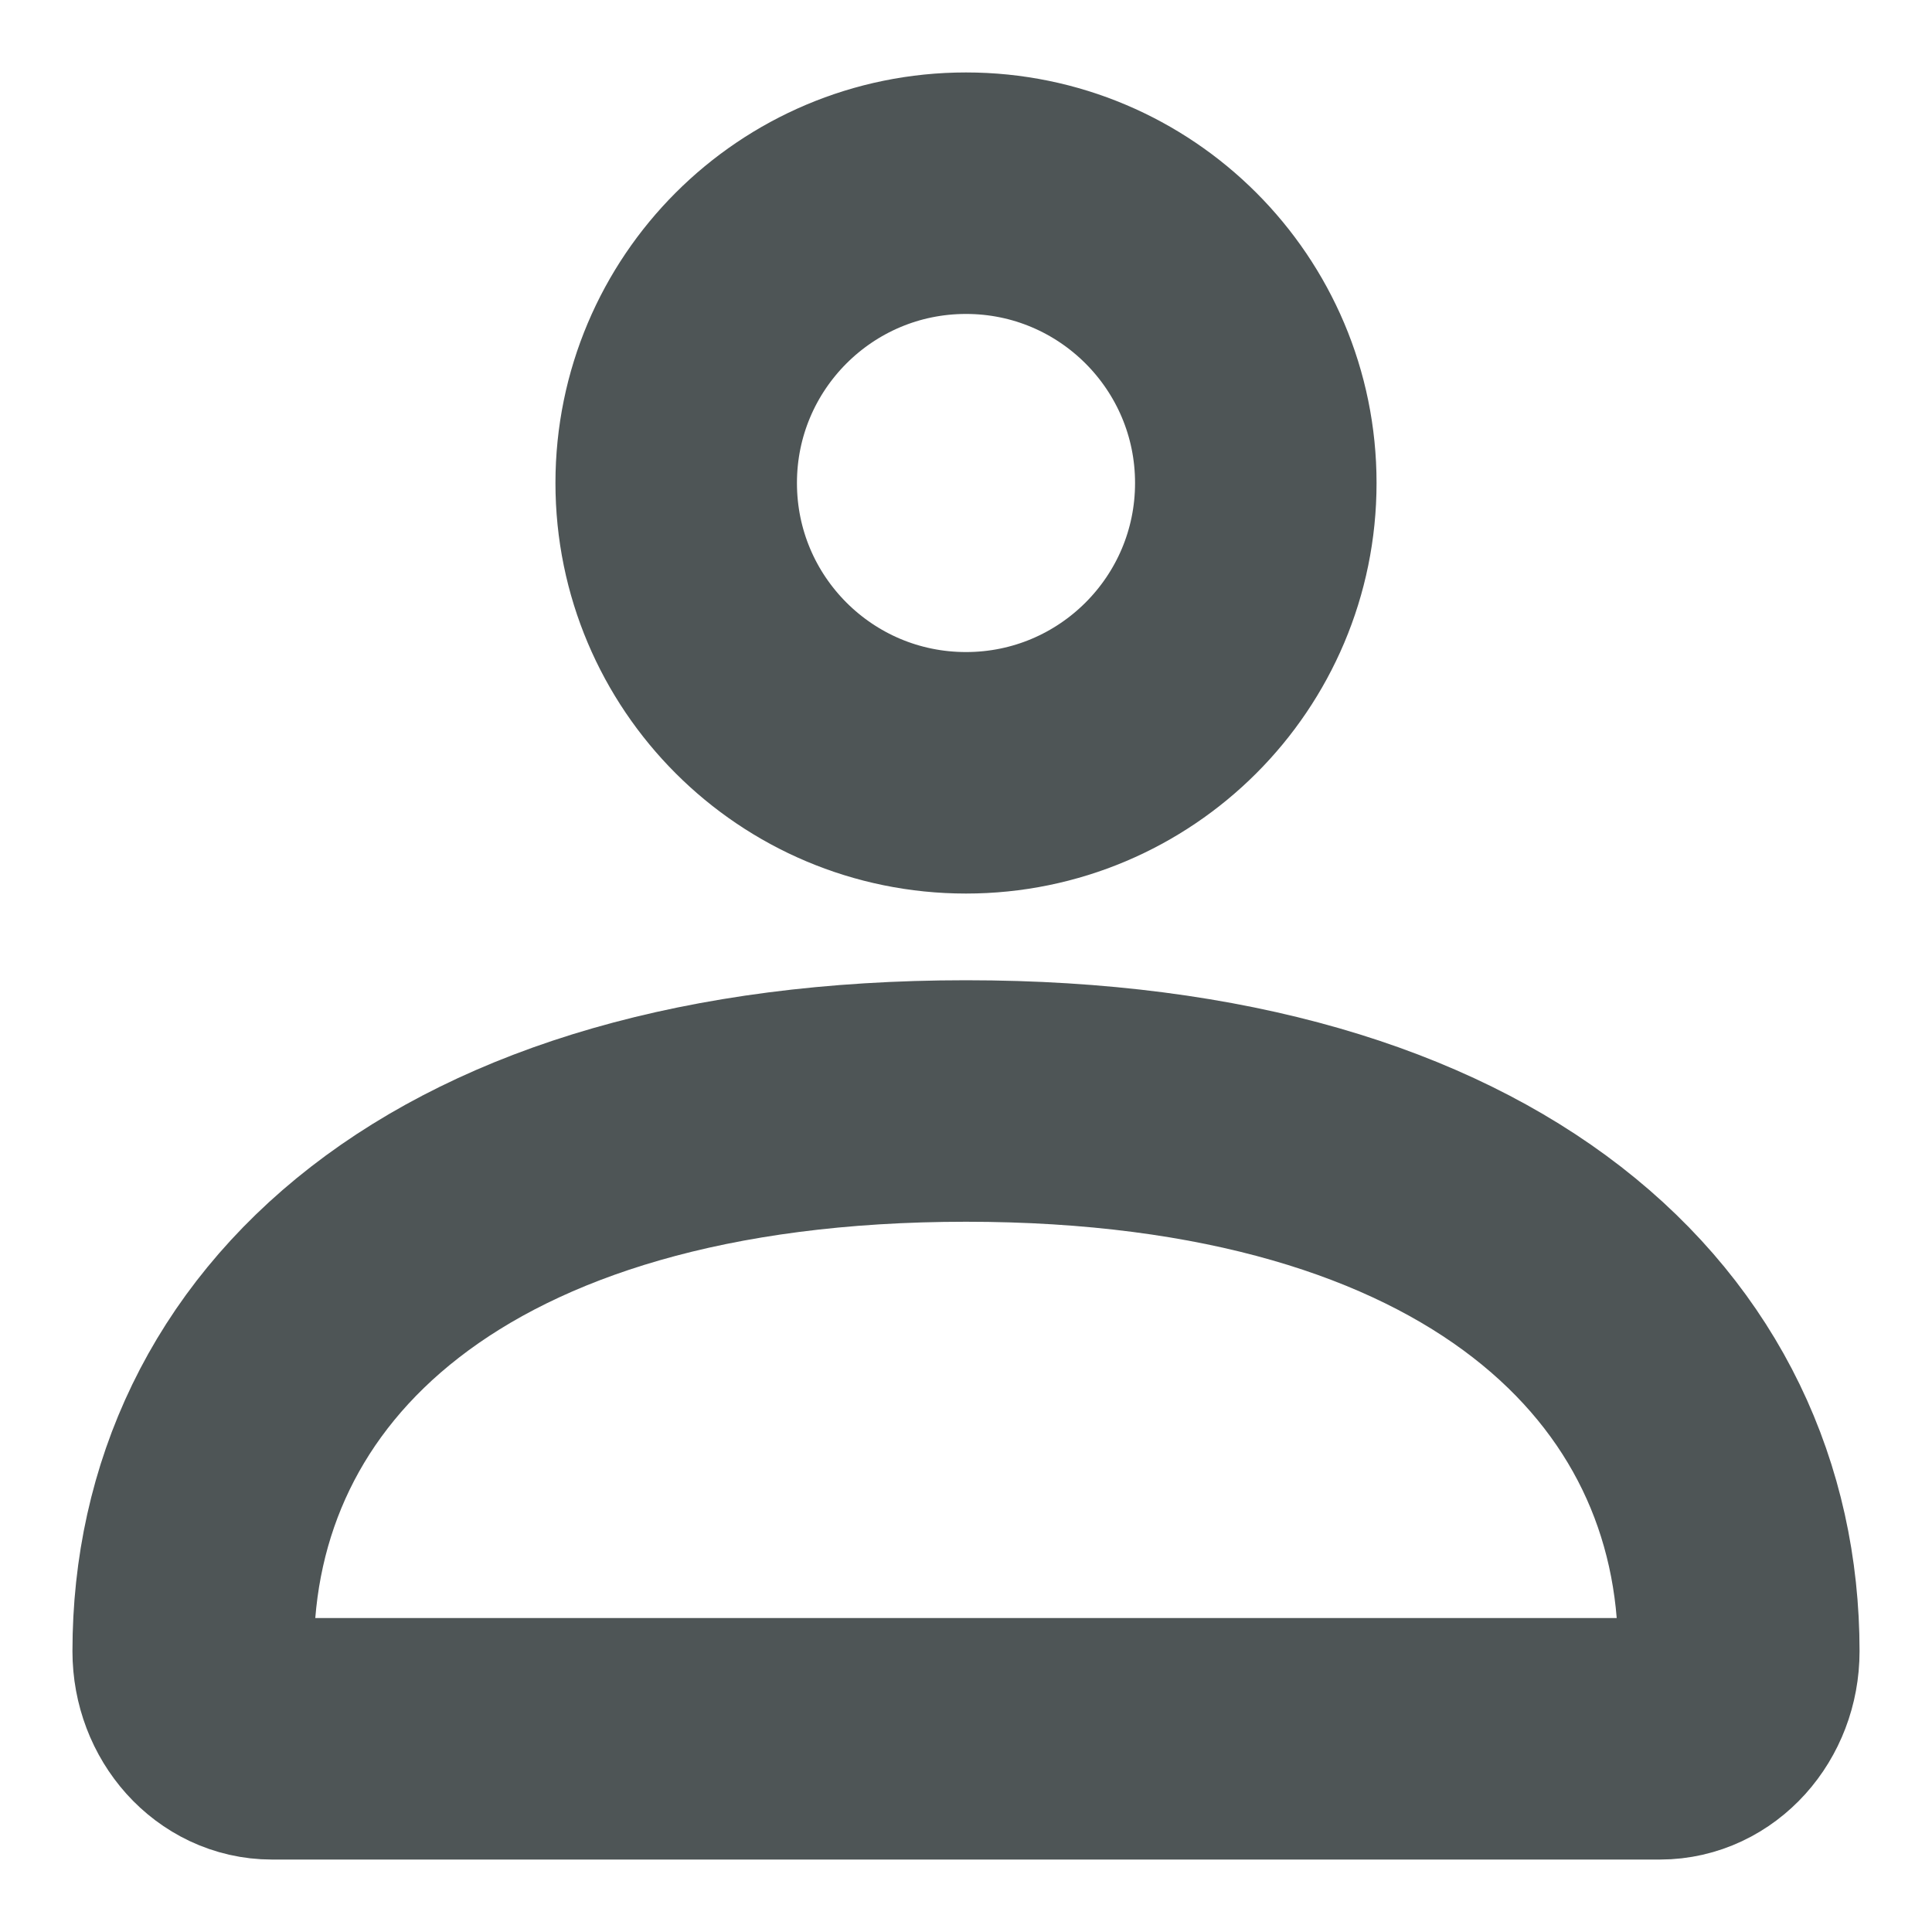 <svg width="16" height="16" viewBox="0 0 16 16" fill="none" xmlns="http://www.w3.org/2000/svg">
<path d="M1.6 13.675C1.6 11.158 3.702 9.118 8 9.118C12.297 9.118 14.4 11.158 14.4 13.675C14.4 14.075 14.107 14.4 13.747 14.4H2.252C1.892 14.4 1.6 14.075 1.6 13.675Z" stroke="#4E5556" stroke-width="2"/>
<path d="M10.4 4C10.4 5.326 9.325 6.4 8 6.4C6.674 6.4 5.6 5.326 5.6 4C5.6 2.675 6.674 1.6 8 1.6C9.325 1.6 10.4 2.675 10.4 4Z" stroke="#4E5556" stroke-width="2"/>
</svg>
